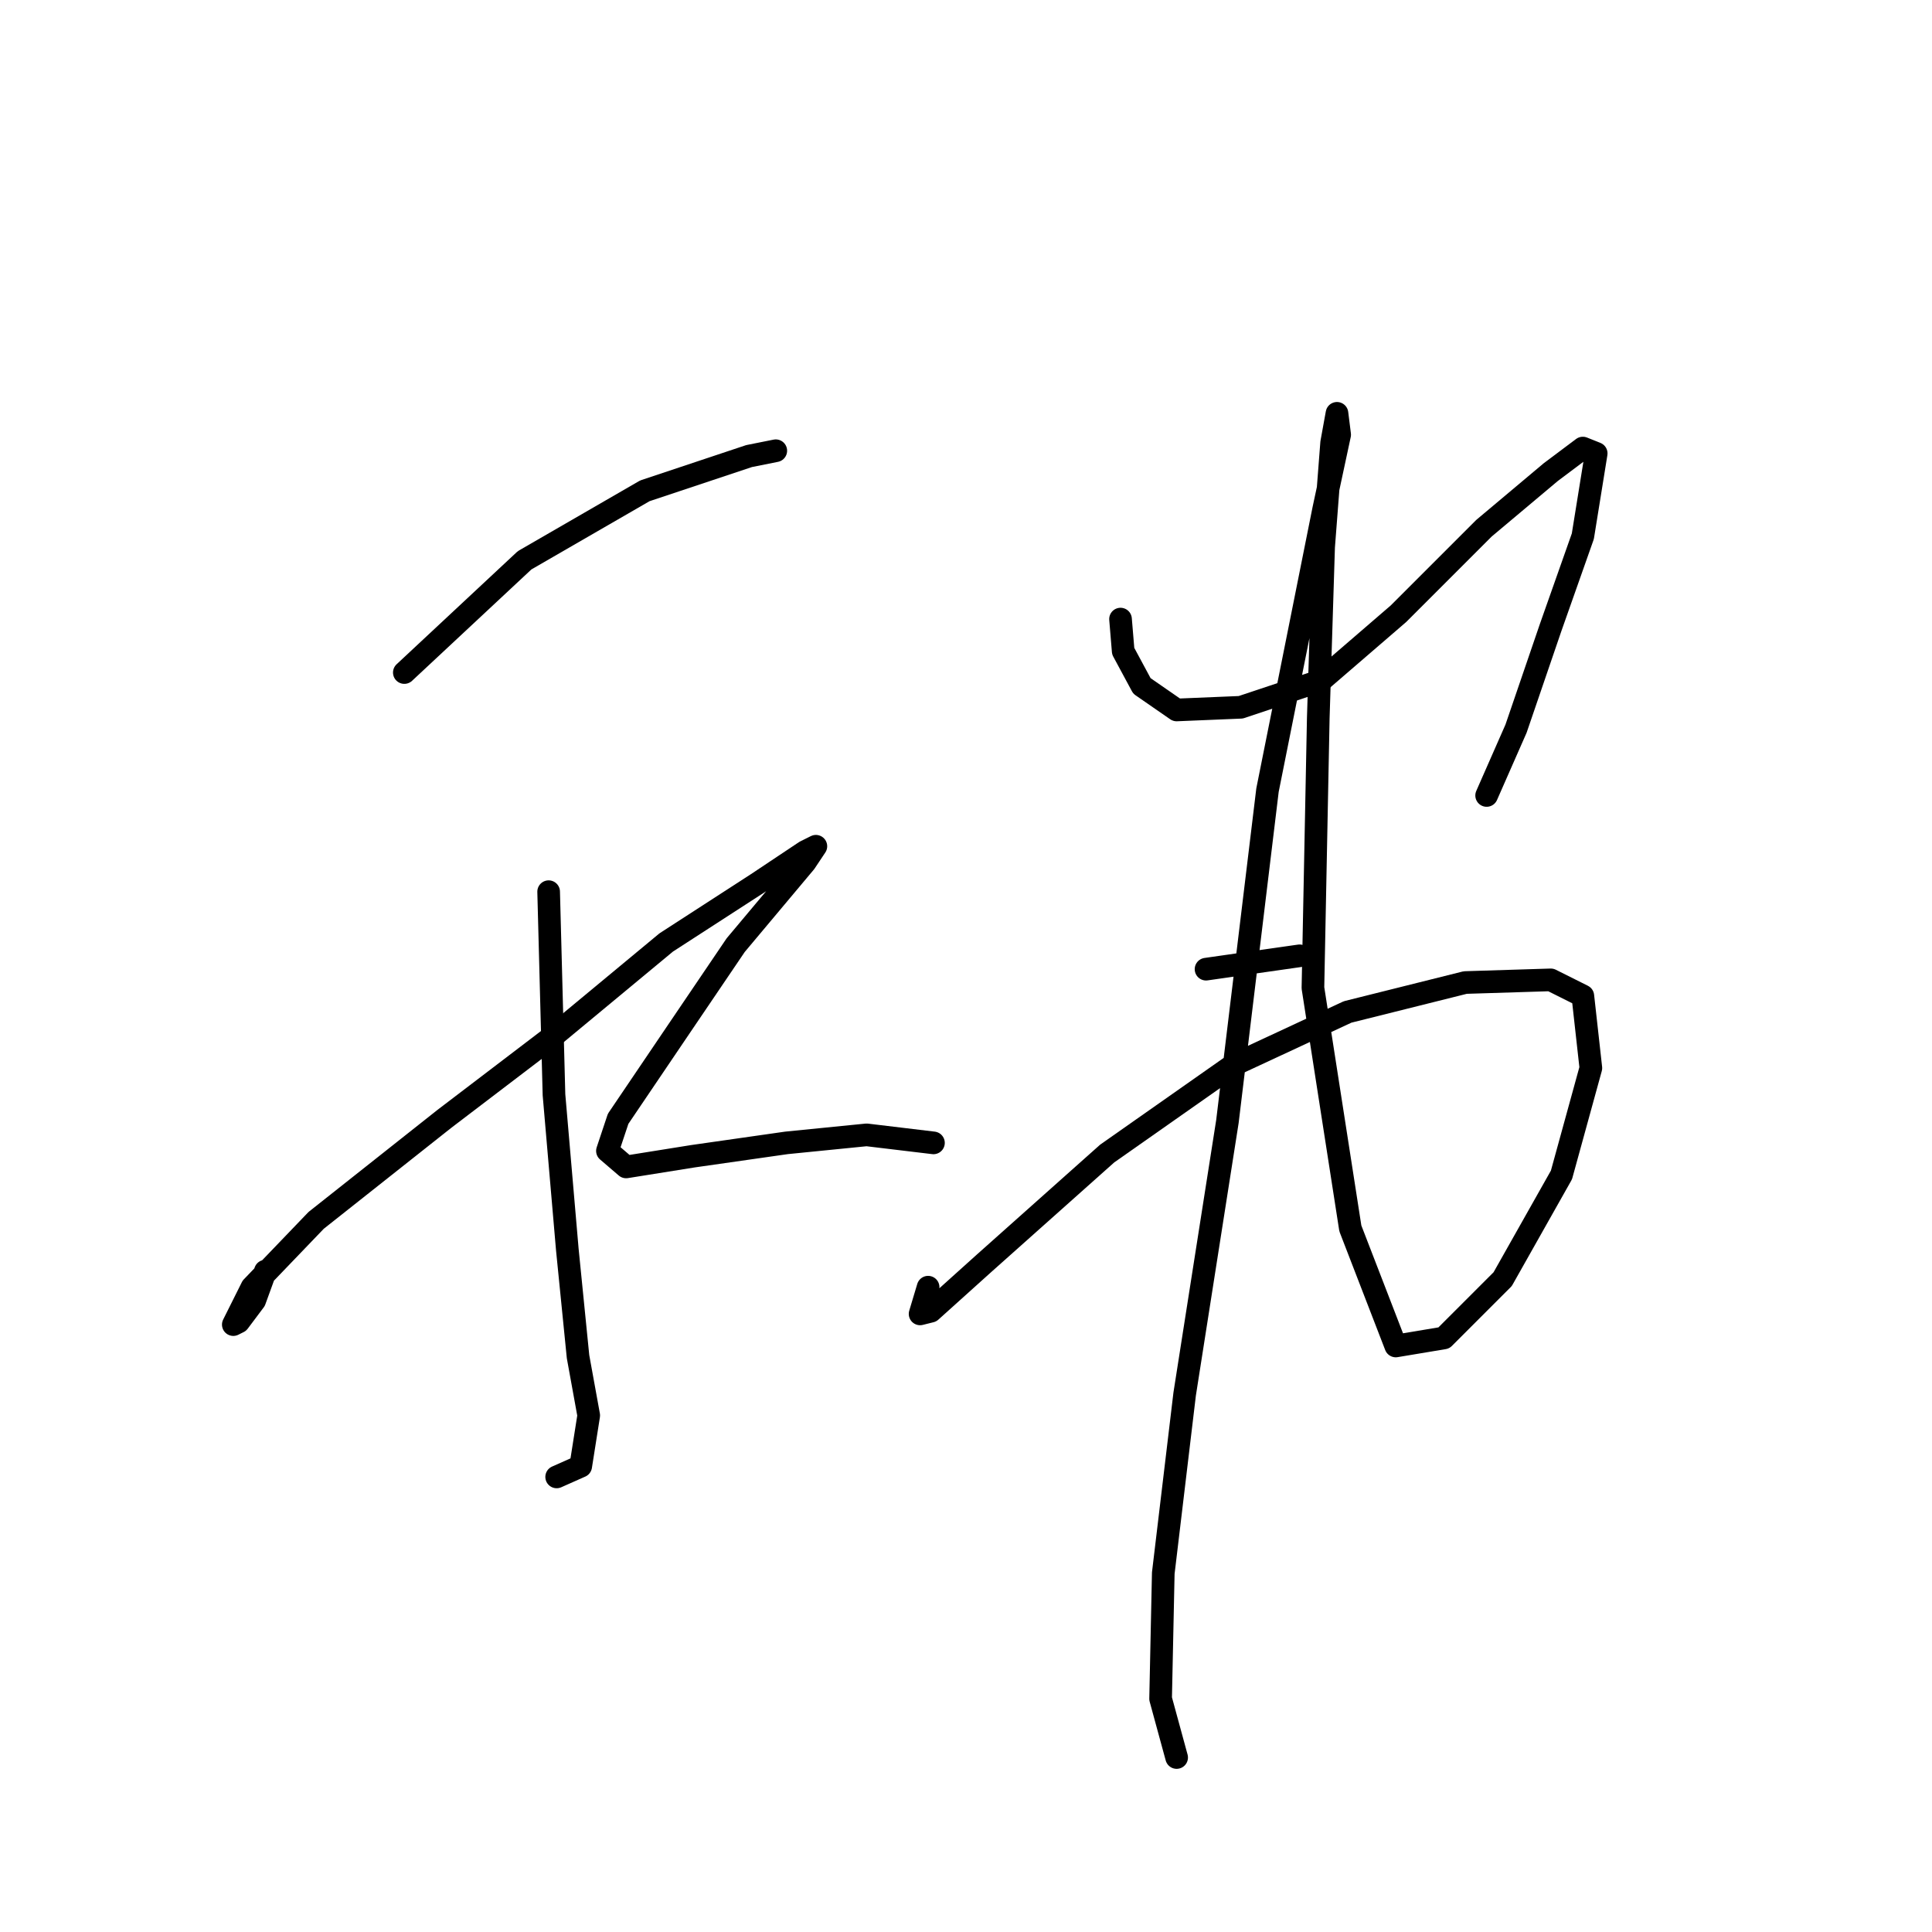 <?xml version="1.0" standalone="no"?>
    <svg width="256" height="256" xmlns="http://www.w3.org/2000/svg" version="1.1">
    <polyline stroke="black" stroke-width="3" stroke-linecap="round" fill="transparent" stroke-linejoin="round" points="53.576 89.115 69.511 74.243 85.445 65.037 99.255 60.433 102.796 59.725 102.796 59.725 " />
        <polyline stroke="black" stroke-width="3" stroke-linecap="round" fill="transparent" stroke-linejoin="round" points="72.698 118.152 73.406 145.063 75.176 165.601 76.593 179.765 78.009 187.555 76.947 194.283 73.76 195.699 73.76 195.699 " />
        <polyline stroke="black" stroke-width="3" stroke-linecap="round" fill="transparent" stroke-linejoin="round" points="35.163 168.434 33.747 172.329 31.622 175.162 30.914 175.516 33.392 170.558 41.891 161.706 58.888 148.25 73.76 136.919 88.278 124.88 100.317 117.089 106.691 112.84 108.108 112.132 106.691 114.257 97.485 125.234 90.048 136.211 81.904 148.25 80.488 152.499 82.966 154.624 91.819 153.208 104.212 151.437 114.835 150.375 123.688 151.437 123.688 151.437 " />
        <polyline stroke="black" stroke-width="3" stroke-linecap="round" fill="transparent" stroke-linejoin="round" points="148.475 82.033 148.829 86.283 151.308 90.886 155.911 94.073 164.409 93.719 175.032 90.178 185.301 81.325 196.632 69.994 205.485 62.558 209.734 59.371 211.505 60.079 209.734 71.056 205.485 83.096 200.882 96.552 196.987 105.404 196.987 105.404 " />
        <polyline stroke="black" stroke-width="3" stroke-linecap="round" fill="transparent" stroke-linejoin="round" points="159.806 128.421 169.721 127.004 172.2 126.65 172.2 126.65 " />
        <polyline stroke="black" stroke-width="3" stroke-linecap="round" fill="transparent" stroke-linejoin="round" points="122.98 170.558 121.917 174.099 123.334 173.745 130.416 167.371 146.704 152.853 163.347 141.168 178.573 134.086 194.154 130.191 205.485 129.837 209.734 131.962 210.797 141.522 206.901 155.686 199.111 169.496 191.321 177.286 184.947 178.349 178.927 162.768 173.97 130.899 174.678 95.135 175.386 72.473 176.449 58.663 177.157 54.768 177.511 57.601 175.386 67.515 167.95 104.696 162.639 148.604 156.973 184.722 154.14 208.447 153.786 225.09 155.911 232.88 155.911 232.88 " />
        </svg>